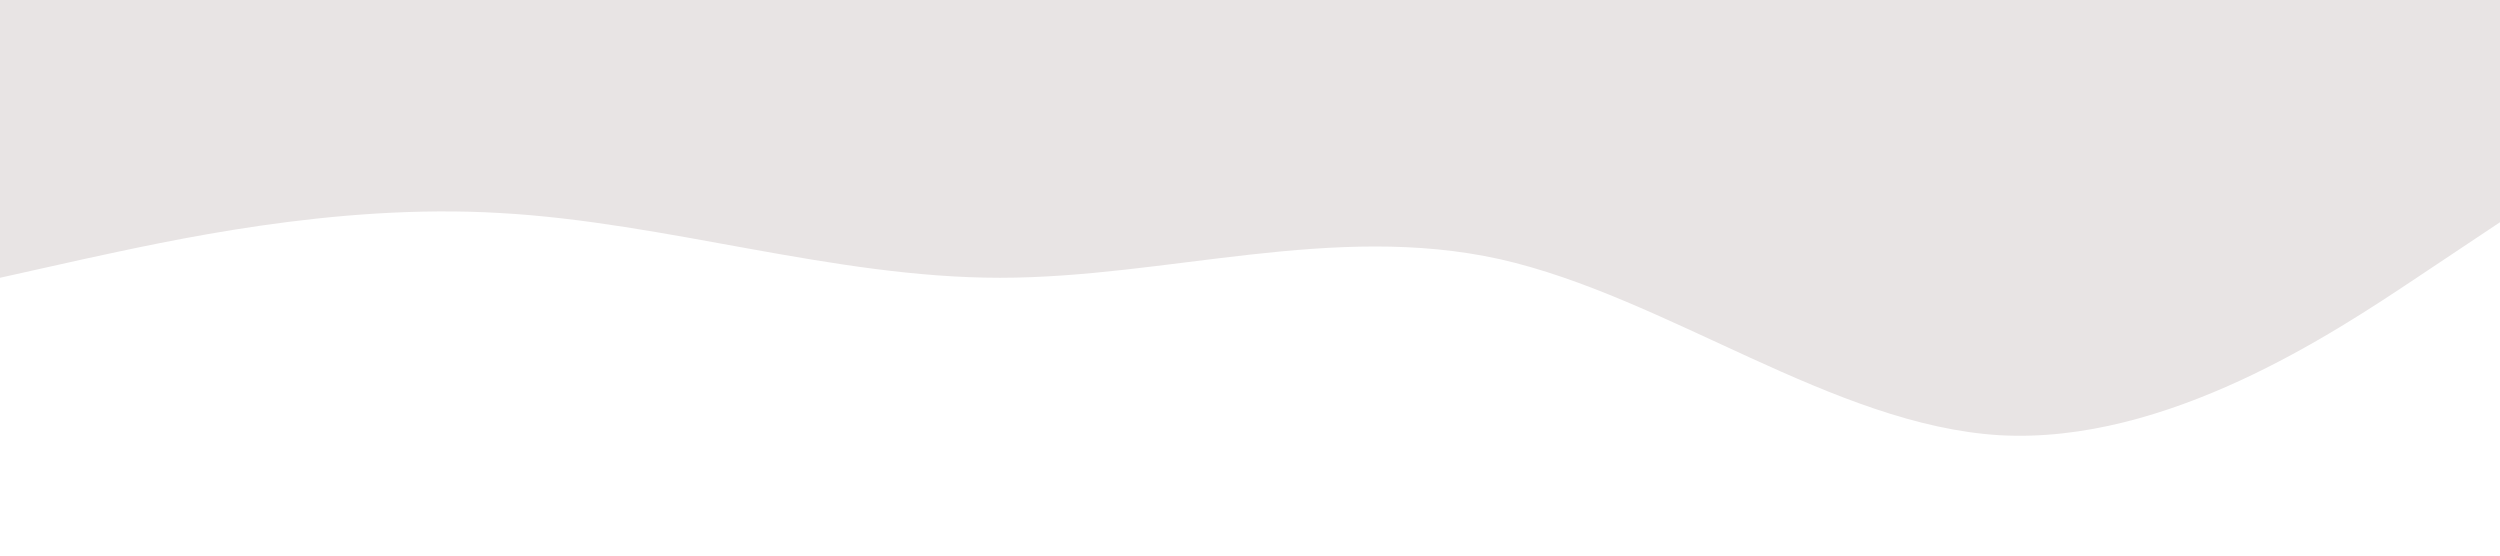 <?xml version="1.0" standalone="no"?><svg xmlns="http://www.w3.org/2000/svg" viewBox="0 0 1440 320"><path fill="#e8e4e4" fill-opacity="1" d="M0,160L48,149.3C96,139,192,117,288,122.7C384,128,480,160,576,160C672,160,768,128,864,149.3C960,171,1056,245,1152,250.7C1248,256,1344,192,1392,160L1440,128L1440,0L1392,0C1344,0,1248,0,1152,0C1056,0,960,0,864,0C768,0,672,0,576,0C480,0,384,0,288,0C192,0,96,0,48,0L0,0Z"></path></svg>